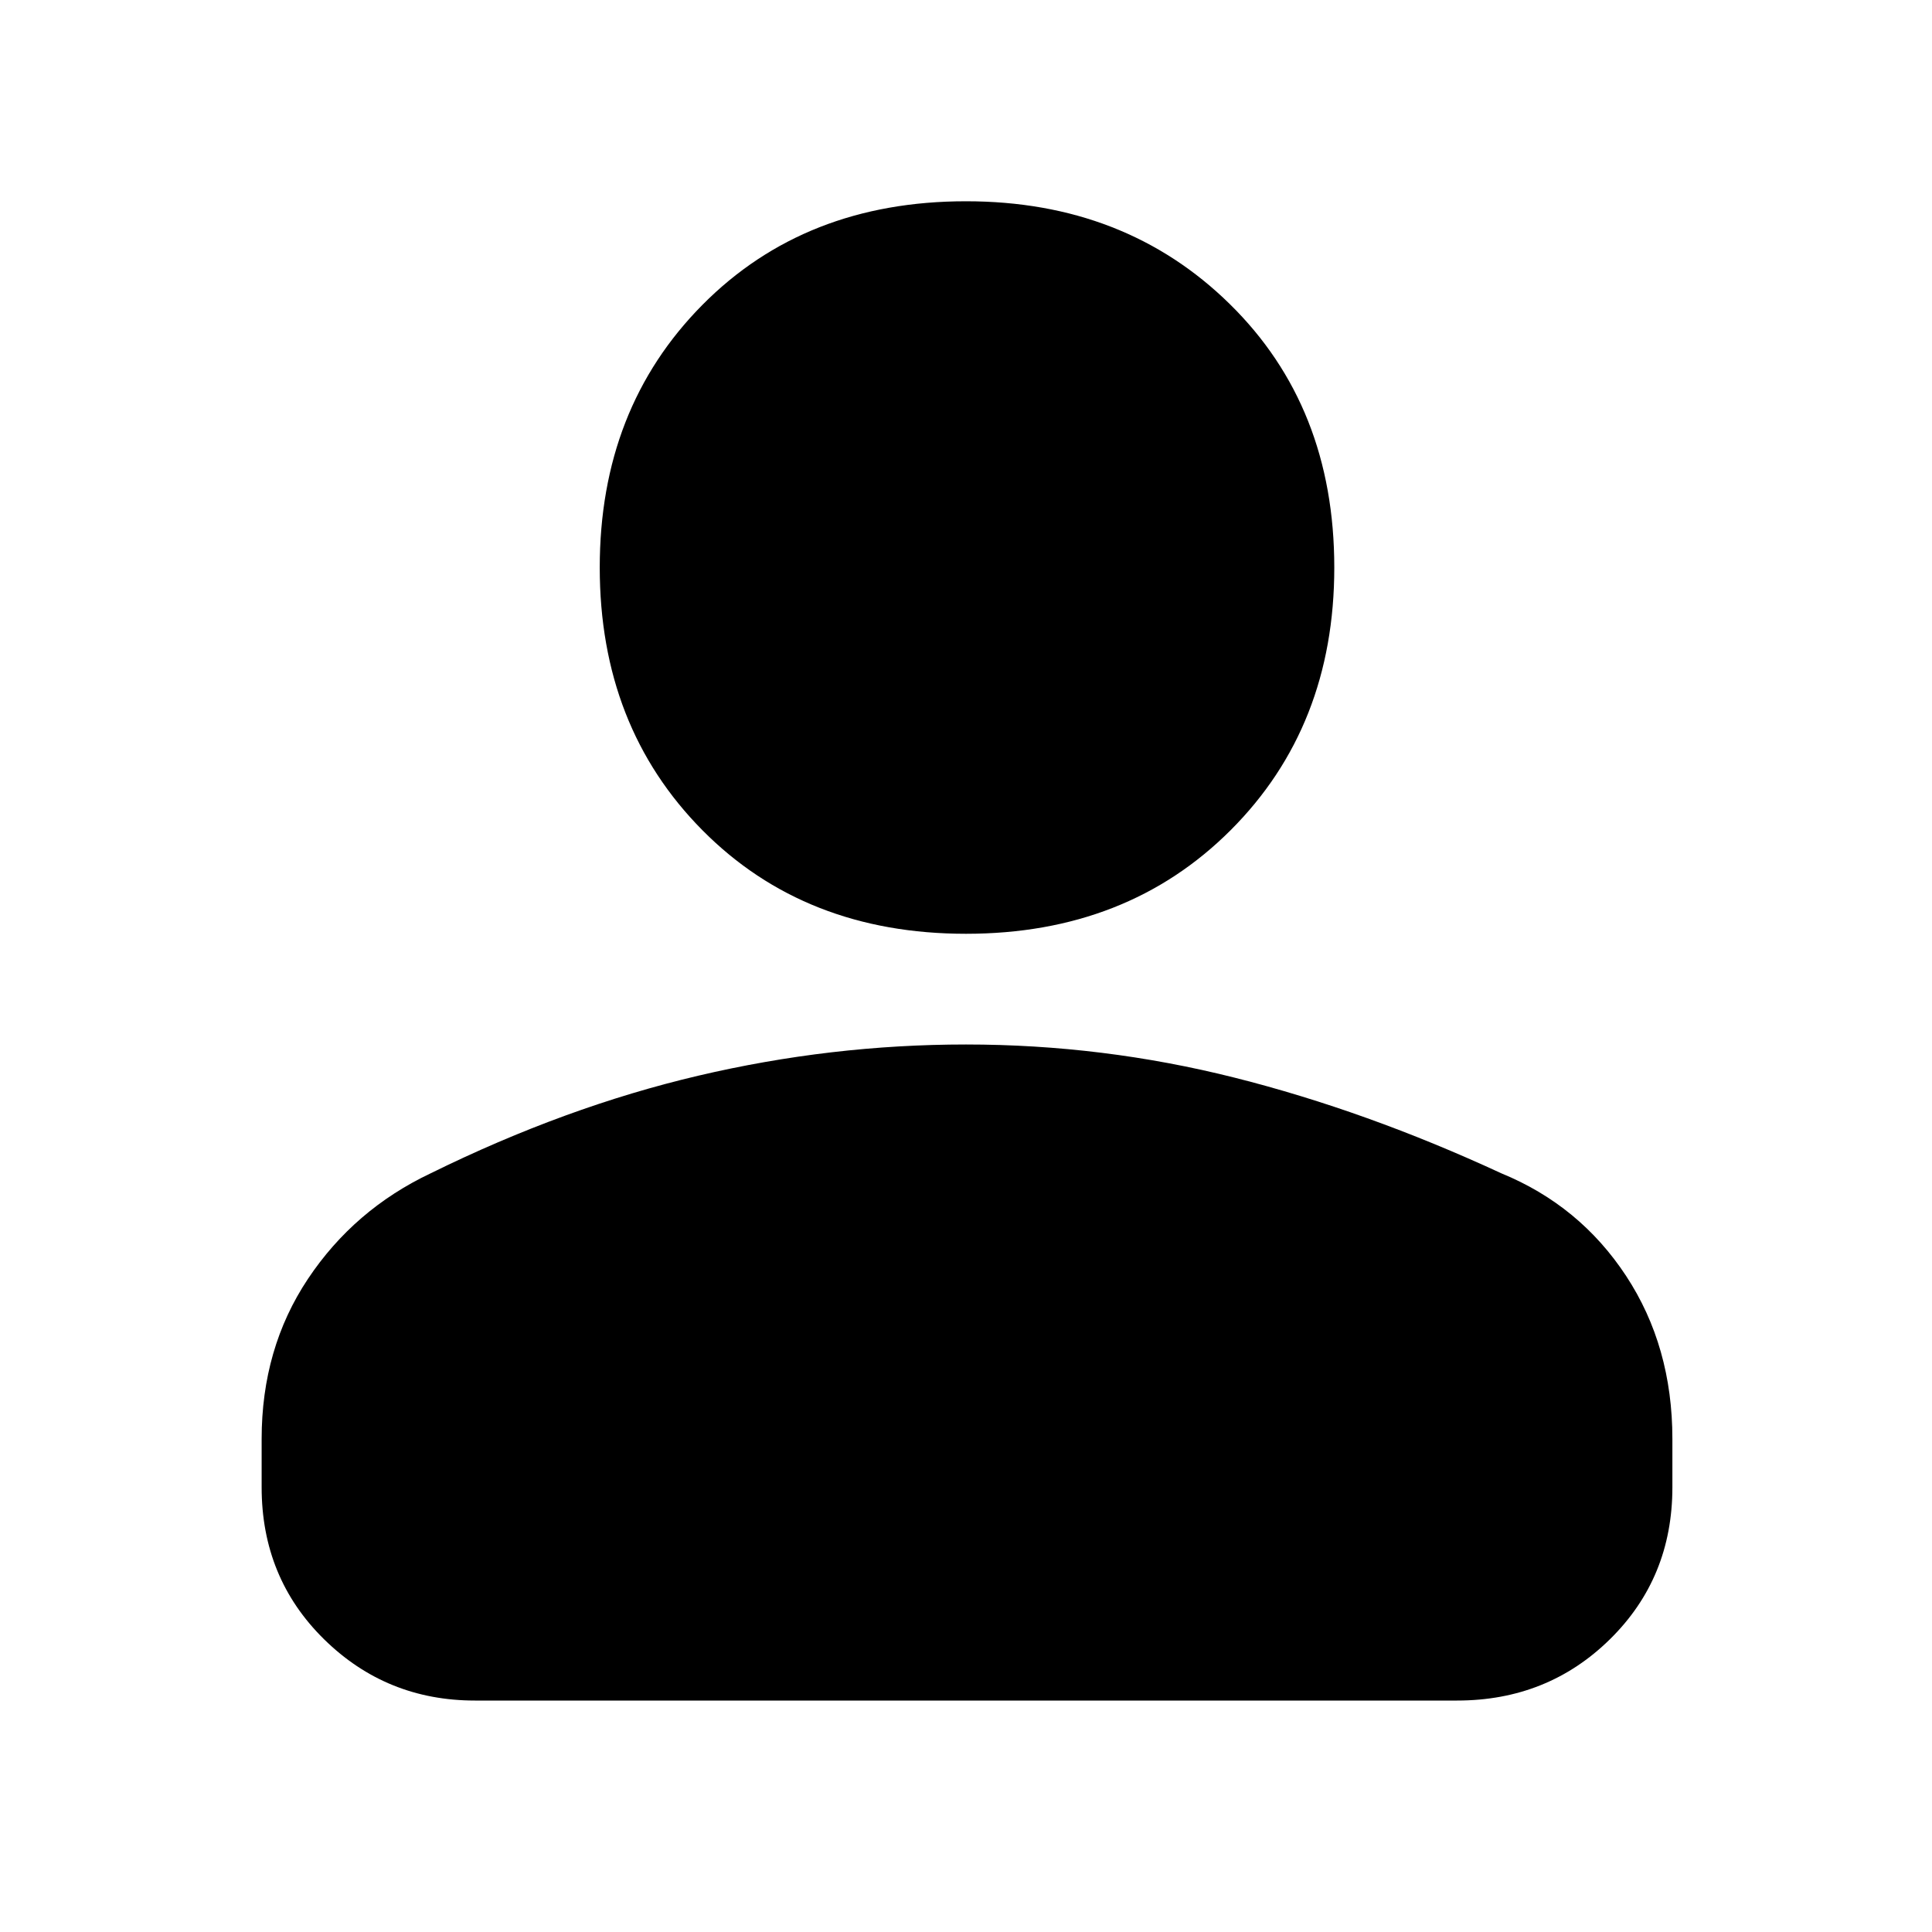 <svg xmlns="http://www.w3.org/2000/svg" height="40" width="40"><path d="M20 19.333q-3.333 0-5.458-2.145-2.125-2.146-2.125-5.438t2.125-5.437Q16.667 4.167 20 4.167q3.292 0 5.458 2.125 2.167 2.125 2.167 5.458 0 3.292-2.146 5.438-2.146 2.145-5.479 2.145ZM9.833 35.208q-1.833 0-3.125-1.27-1.291-1.271-1.291-3.146v-1q0-1.875.958-3.313.958-1.437 2.542-2.187 2.791-1.375 5.541-2.021 2.75-.646 5.542-.646 2.833 0 5.562.687 2.73.688 5.521 1.98 1.625.666 2.584 2.125.958 1.458.958 3.375v1q0 1.875-1.292 3.146-1.291 1.27-3.166 1.27Z"/></svg>
